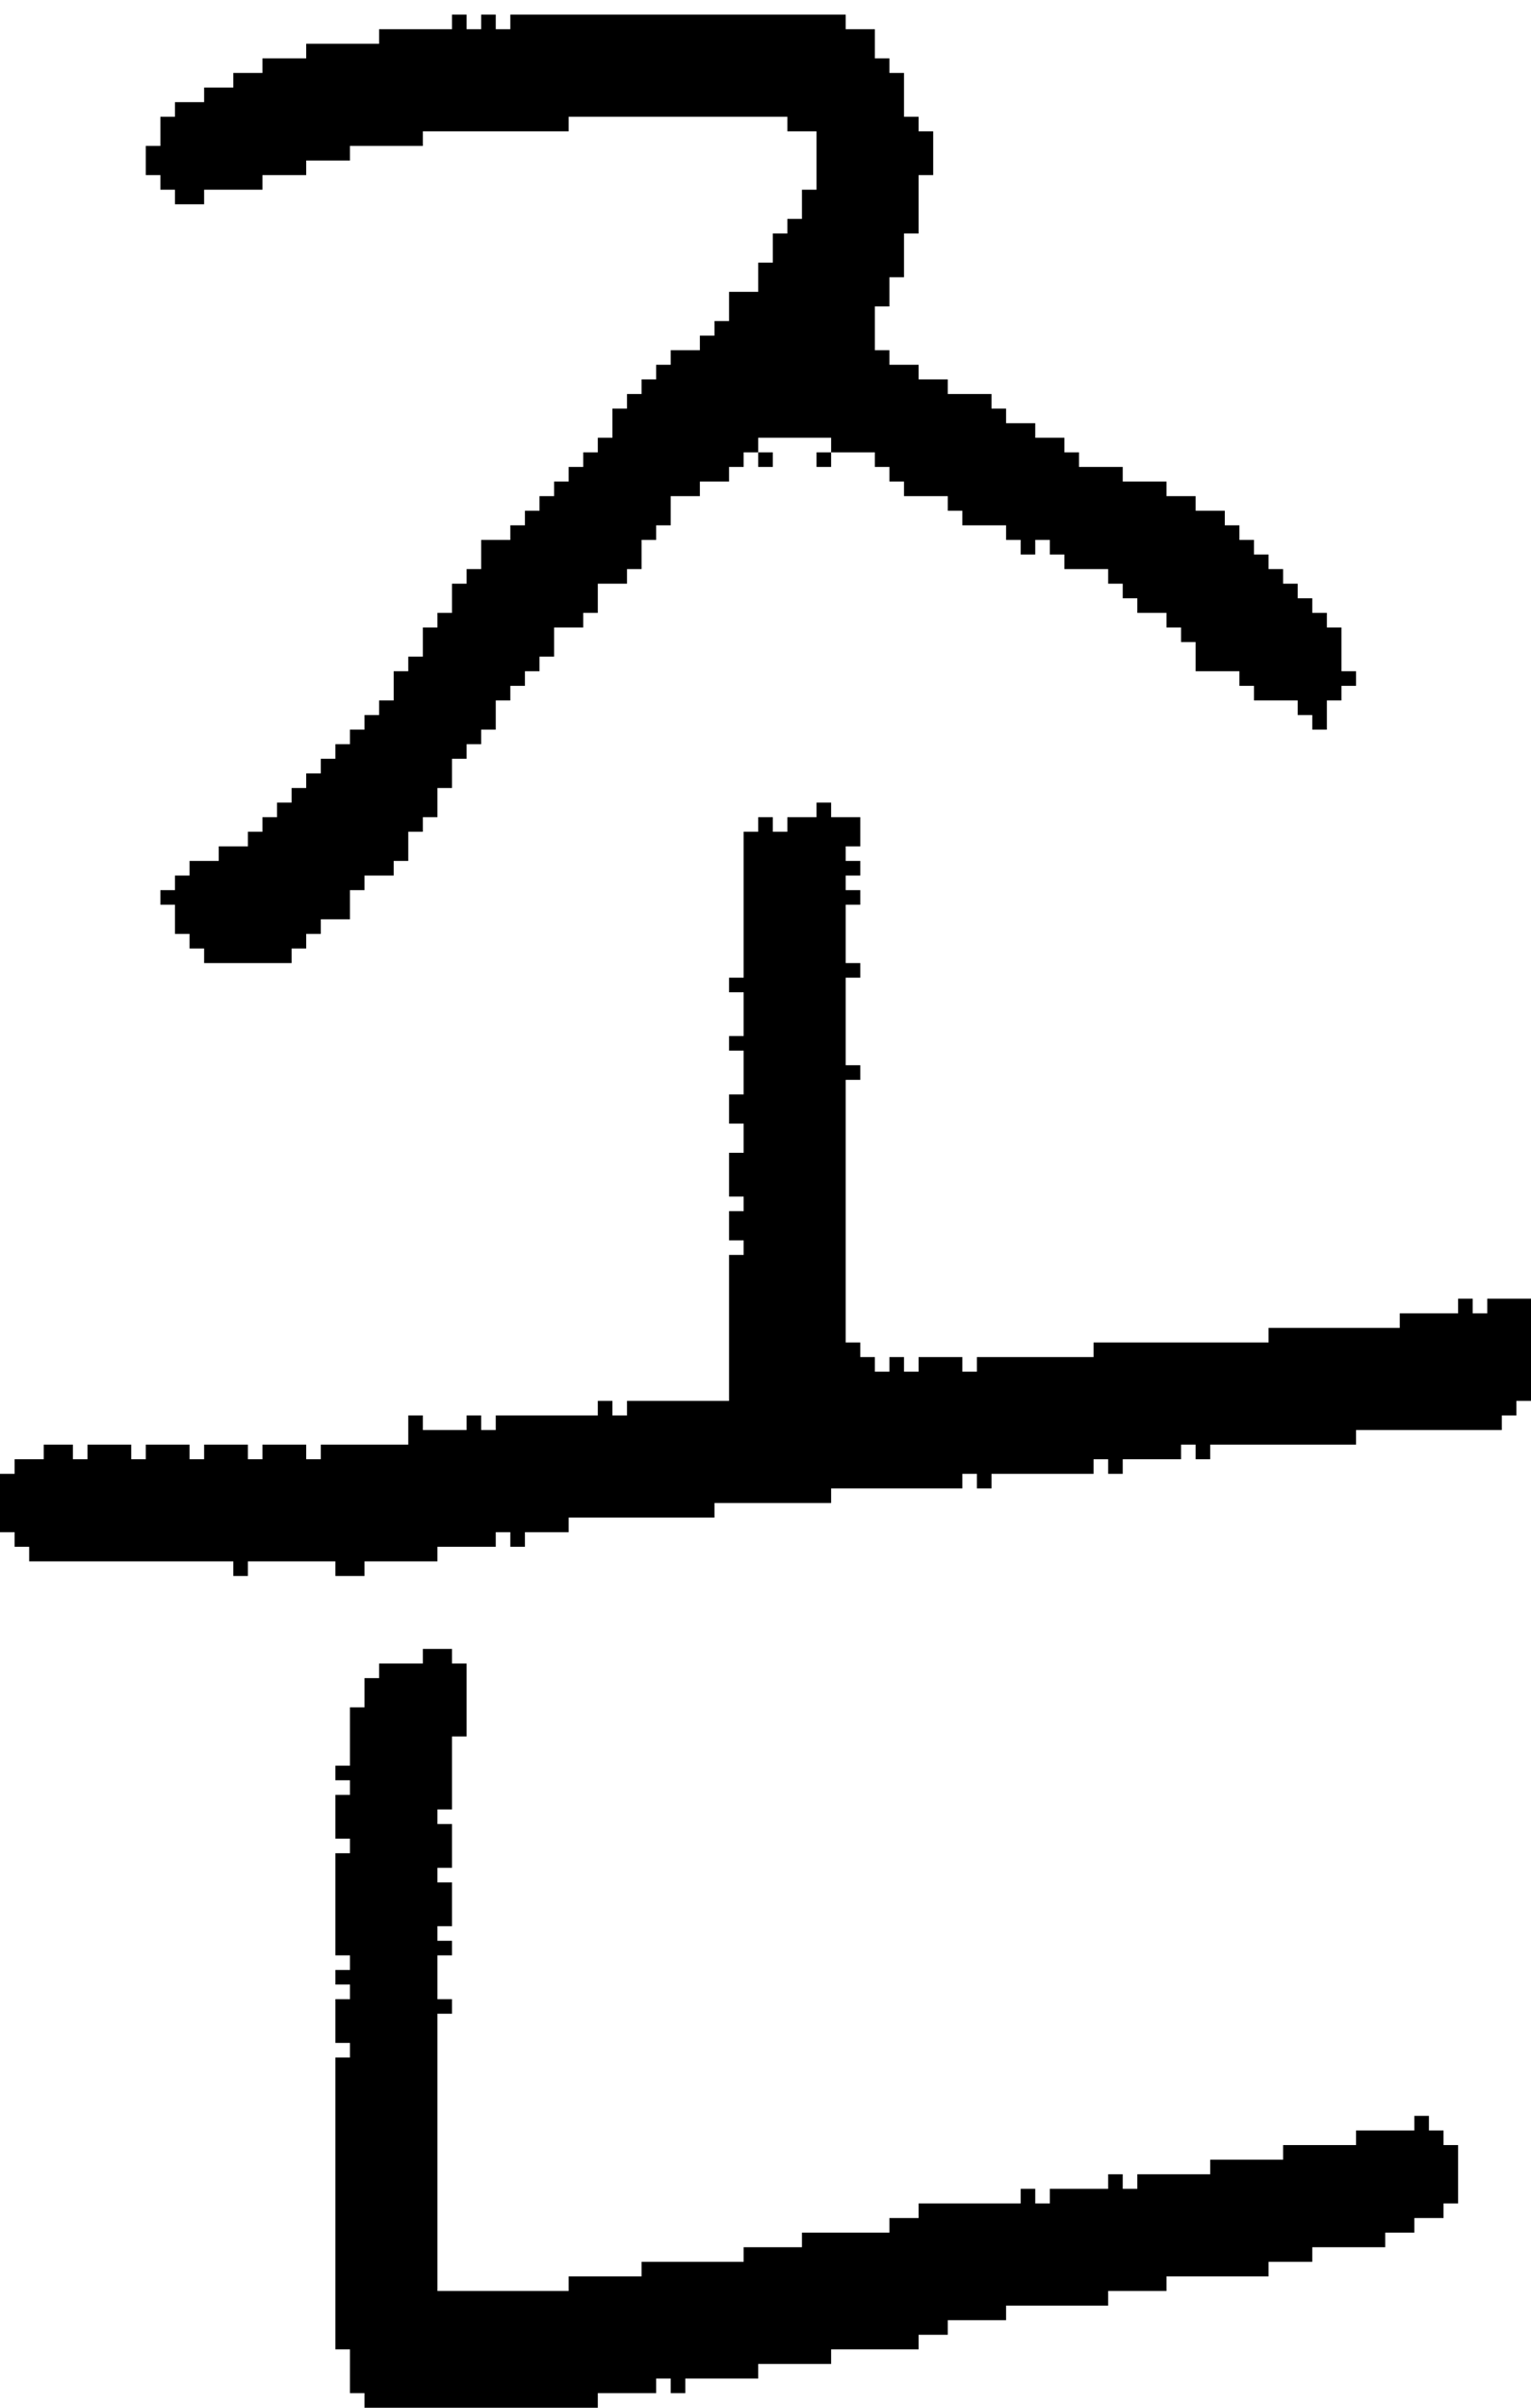 <?xml version="1.0" encoding="UTF-8" standalone="no"?>
<!DOCTYPE svg PUBLIC "-//W3C//DTD SVG 1.1//EN" 
  "http://www.w3.org/Graphics/SVG/1.1/DTD/svg11.dtd">
<svg width="105" height="165"
     xmlns="http://www.w3.org/2000/svg" version="1.1">
 <path d="  M 103,98  L 103,97  L 104,97  L 104,96  L 105,96  L 105,89  L 102,89  L 102,90  L 101,90  L 101,89  L 100,89  L 100,90  L 96,90  L 96,91  L 87,91  L 87,92  L 75,92  L 75,93  L 67,93  L 67,94  L 66,94  L 66,93  L 63,93  L 63,94  L 62,94  L 62,93  L 61,93  L 61,94  L 60,94  L 60,93  L 59,93  L 59,92  L 58,92  L 58,74  L 59,74  L 59,73  L 58,73  L 58,67  L 59,67  L 59,66  L 58,66  L 58,62  L 59,62  L 59,61  L 58,61  L 58,60  L 59,60  L 59,59  L 58,59  L 58,58  L 59,58  L 59,56  L 57,56  L 57,55  L 56,55  L 56,56  L 54,56  L 54,57  L 53,57  L 53,56  L 52,56  L 52,57  L 51,57  L 51,67  L 50,67  L 50,68  L 51,68  L 51,71  L 50,71  L 50,72  L 51,72  L 51,75  L 50,75  L 50,77  L 51,77  L 51,79  L 50,79  L 50,82  L 51,82  L 51,83  L 50,83  L 50,85  L 51,85  L 51,86  L 50,86  L 50,96  L 43,96  L 43,97  L 42,97  L 42,96  L 41,96  L 41,97  L 34,97  L 34,98  L 33,98  L 33,97  L 32,97  L 32,98  L 29,98  L 29,97  L 28,97  L 28,99  L 22,99  L 22,100  L 21,100  L 21,99  L 18,99  L 18,100  L 17,100  L 17,99  L 14,99  L 14,100  L 13,100  L 13,99  L 10,99  L 10,100  L 9,100  L 9,99  L 6,99  L 6,100  L 5,100  L 5,99  L 3,99  L 3,100  L 1,100  L 1,101  L 0,101  L 0,105  L 1,105  L 1,106  L 2,106  L 2,107  L 16,107  L 16,108  L 17,108  L 17,107  L 23,107  L 23,108  L 25,108  L 25,107  L 30,107  L 30,106  L 34,106  L 34,105  L 35,105  L 35,106  L 36,106  L 36,105  L 39,105  L 39,104  L 49,104  L 49,103  L 57,103  L 57,102  L 66,102  L 66,101  L 67,101  L 67,102  L 68,102  L 68,101  L 75,101  L 75,100  L 76,100  L 76,101  L 77,101  L 77,100  L 81,100  L 81,99  L 82,99  L 82,100  L 83,100  L 83,99  L 93,99  L 93,98  Z  " style="fill:rgb(0, 0, 0); fill-opacity:1.000; stroke:none;" />
 <path d="  M 61,19  L 62,19  L 62,16  L 63,16  L 63,12  L 64,12  L 64,9  L 63,9  L 63,8  L 62,8  L 62,5  L 61,5  L 61,4  L 60,4  L 60,2  L 58,2  L 58,1  L 35,1  L 35,2  L 34,2  L 34,1  L 33,1  L 33,2  L 32,2  L 32,1  L 31,1  L 31,2  L 26,2  L 26,3  L 21,3  L 21,4  L 18,4  L 18,5  L 16,5  L 16,6  L 14,6  L 14,7  L 12,7  L 12,8  L 11,8  L 11,10  L 10,10  L 10,12  L 11,12  L 11,13  L 12,13  L 12,14  L 14,14  L 14,13  L 18,13  L 18,12  L 21,12  L 21,11  L 24,11  L 24,10  L 29,10  L 29,9  L 39,9  L 39,8  L 54,8  L 54,9  L 56,9  L 56,13  L 55,13  L 55,15  L 54,15  L 54,16  L 53,16  L 53,18  L 52,18  L 52,20  L 50,20  L 50,22  L 49,22  L 49,23  L 48,23  L 48,24  L 46,24  L 46,25  L 45,25  L 45,26  L 44,26  L 44,27  L 43,27  L 43,28  L 42,28  L 42,30  L 41,30  L 41,31  L 40,31  L 40,32  L 39,32  L 39,33  L 38,33  L 38,34  L 37,34  L 37,35  L 36,35  L 36,36  L 35,36  L 35,37  L 33,37  L 33,39  L 32,39  L 32,40  L 31,40  L 31,42  L 30,42  L 30,43  L 29,43  L 29,45  L 28,45  L 28,46  L 27,46  L 27,48  L 26,48  L 26,49  L 25,49  L 25,50  L 24,50  L 24,51  L 23,51  L 23,52  L 22,52  L 22,53  L 21,53  L 21,54  L 20,54  L 20,55  L 19,55  L 19,56  L 18,56  L 18,57  L 17,57  L 17,58  L 15,58  L 15,59  L 13,59  L 13,60  L 12,60  L 12,61  L 11,61  L 11,62  L 12,62  L 12,64  L 13,64  L 13,65  L 14,65  L 14,66  L 20,66  L 20,65  L 21,65  L 21,64  L 22,64  L 22,63  L 24,63  L 24,61  L 25,61  L 25,60  L 27,60  L 27,59  L 28,59  L 28,57  L 29,57  L 29,56  L 30,56  L 30,54  L 31,54  L 31,52  L 32,52  L 32,51  L 33,51  L 33,50  L 34,50  L 34,48  L 35,48  L 35,47  L 36,47  L 36,46  L 37,46  L 37,45  L 38,45  L 38,43  L 40,43  L 40,42  L 41,42  L 41,40  L 43,40  L 43,39  L 44,39  L 44,37  L 45,37  L 45,36  L 46,36  L 46,34  L 48,34  L 48,33  L 50,33  L 50,32  L 51,32  L 51,31  L 52,31  L 52,30  L 57,30  L 57,31  L 60,31  L 60,32  L 61,32  L 61,33  L 62,33  L 62,34  L 65,34  L 65,35  L 66,35  L 66,36  L 69,36  L 69,37  L 70,37  L 70,38  L 71,38  L 71,37  L 72,37  L 72,38  L 73,38  L 73,39  L 76,39  L 76,40  L 77,40  L 77,41  L 78,41  L 78,42  L 80,42  L 80,43  L 81,43  L 81,44  L 82,44  L 82,46  L 85,46  L 85,47  L 86,47  L 86,48  L 89,48  L 89,49  L 90,49  L 90,50  L 91,50  L 91,48  L 92,48  L 92,47  L 93,47  L 93,46  L 92,46  L 92,43  L 91,43  L 91,42  L 90,42  L 90,41  L 89,41  L 89,40  L 88,40  L 88,39  L 87,39  L 87,38  L 86,38  L 86,37  L 85,37  L 85,36  L 84,36  L 84,35  L 82,35  L 82,34  L 80,34  L 80,33  L 77,33  L 77,32  L 74,32  L 74,31  L 73,31  L 73,30  L 71,30  L 71,29  L 69,29  L 69,28  L 68,28  L 68,27  L 65,27  L 65,26  L 63,26  L 63,25  L 61,25  L 61,24  L 60,24  L 60,21  L 61,21  Z  " style="fill:rgb(0, 0, 0); fill-opacity:1.000; stroke:none;" />
 <path d="  M 63,161  L 63,160  L 65,160  L 65,159  L 69,159  L 69,158  L 76,158  L 76,157  L 80,157  L 80,156  L 87,156  L 87,155  L 90,155  L 90,154  L 95,154  L 95,153  L 97,153  L 97,152  L 99,152  L 99,151  L 100,151  L 100,147  L 99,147  L 99,146  L 98,146  L 98,145  L 97,145  L 97,146  L 93,146  L 93,147  L 88,147  L 88,148  L 83,148  L 83,149  L 78,149  L 78,150  L 77,150  L 77,149  L 76,149  L 76,150  L 72,150  L 72,151  L 71,151  L 71,150  L 70,150  L 70,151  L 63,151  L 63,152  L 61,152  L 61,153  L 55,153  L 55,154  L 51,154  L 51,155  L 44,155  L 44,156  L 39,156  L 39,157  L 30,157  L 30,138  L 31,138  L 31,137  L 30,137  L 30,134  L 31,134  L 31,133  L 30,133  L 30,132  L 31,132  L 31,129  L 30,129  L 30,128  L 31,128  L 31,125  L 30,125  L 30,124  L 31,124  L 31,119  L 32,119  L 32,114  L 31,114  L 31,113  L 29,113  L 29,114  L 26,114  L 26,115  L 25,115  L 25,117  L 24,117  L 24,121  L 23,121  L 23,122  L 24,122  L 24,123  L 23,123  L 23,126  L 24,126  L 24,127  L 23,127  L 23,134  L 24,134  L 24,135  L 23,135  L 23,136  L 24,136  L 24,137  L 23,137  L 23,140  L 24,140  L 24,141  L 23,141  L 23,161  L 24,161  L 24,164  L 25,164  L 25,165  L 41,165  L 41,164  L 45,164  L 45,163  L 46,163  L 46,164  L 47,164  L 47,163  L 52,163  L 52,162  L 57,162  L 57,161  Z  " style="fill:rgb(0, 0, 0); fill-opacity:1.000; stroke:none;" />
 <path d="  M 52,31  L 52,32  L 53,32  L 53,31  Z  " style="fill:rgb(0, 0, 0); fill-opacity:1.000; stroke:none;" />
 <path d="  M 56,31  L 56,32  L 57,32  L 57,31  Z  " style="fill:rgb(0, 0, 0); fill-opacity:1.000; stroke:none;" />
</svg>
